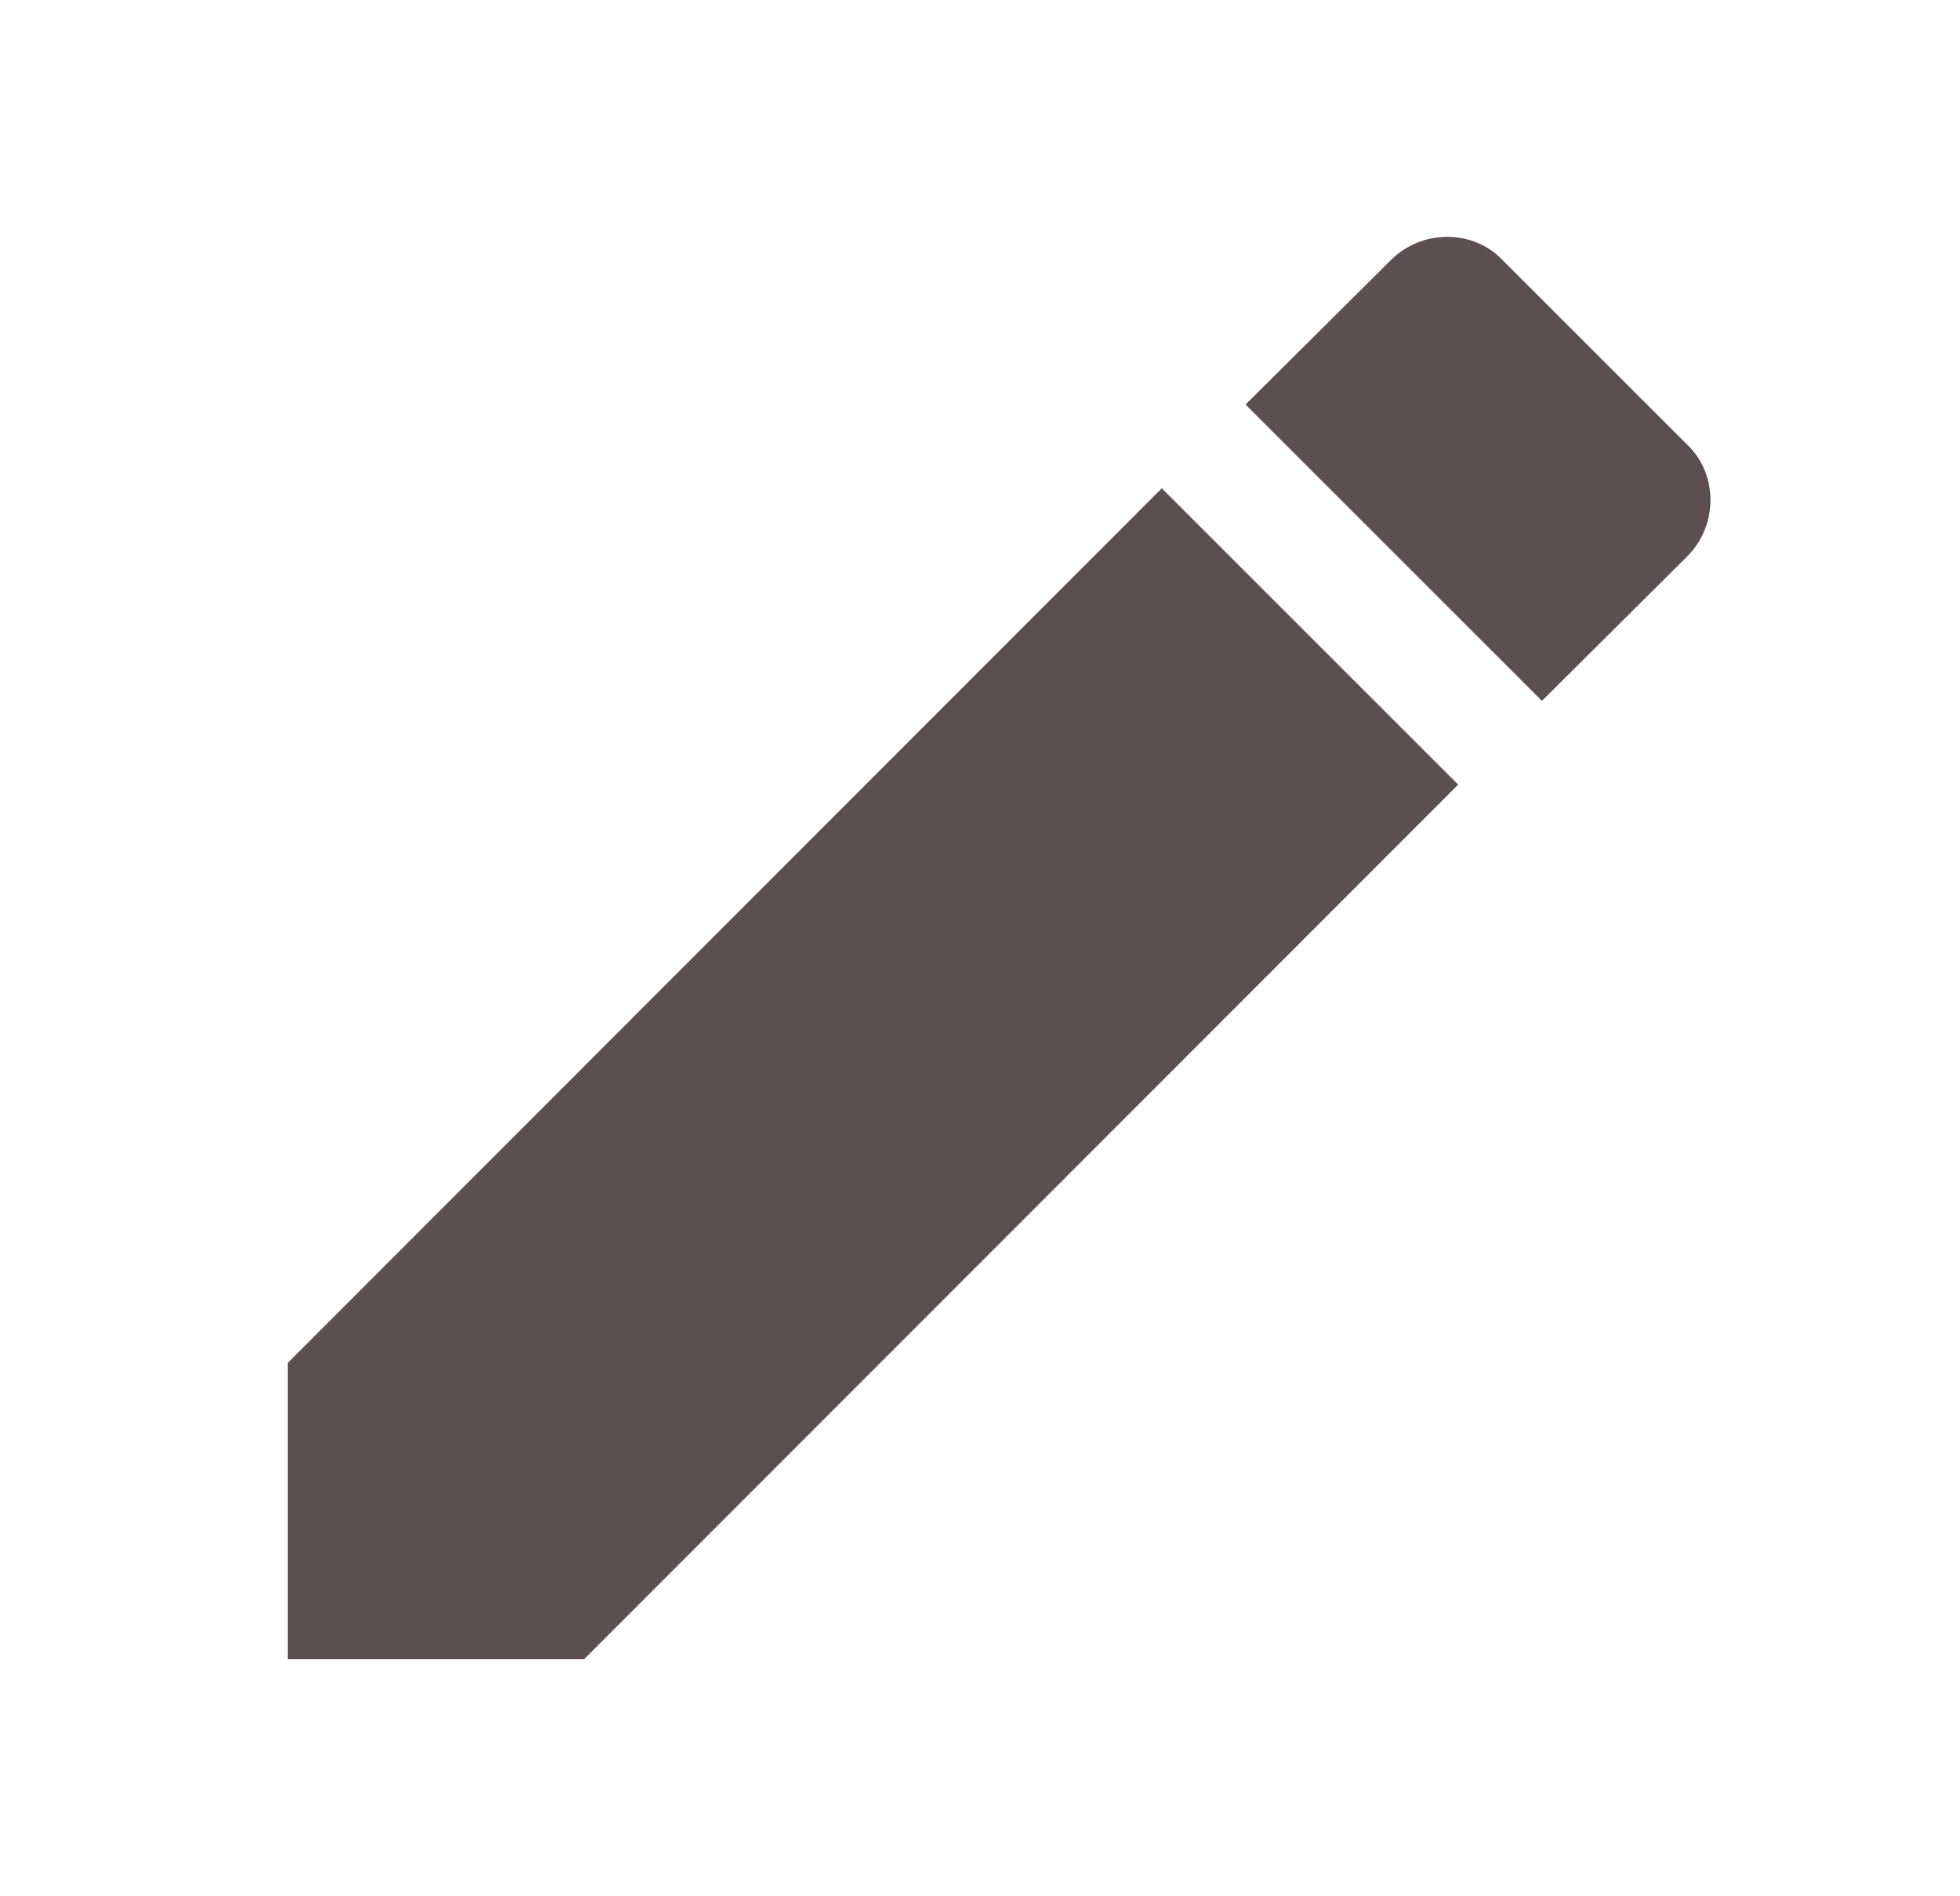 <svg width="31" height="30" viewBox="0 0 31 30" fill="none" xmlns="http://www.w3.org/2000/svg">
<g id="pencil">
<path id="Vector" d="M26.688 8.8C27.175 8.313 27.175 7.5 26.688 7.038L23.763 4.113C23.3 3.625 22.488 3.625 22 4.113L19.7 6.4L24.388 11.088M4.55 21.563V26.25H9.238L23.063 12.413L18.375 7.725L4.55 21.563Z" fill="#5C4F51"/>
</g>
</svg>

